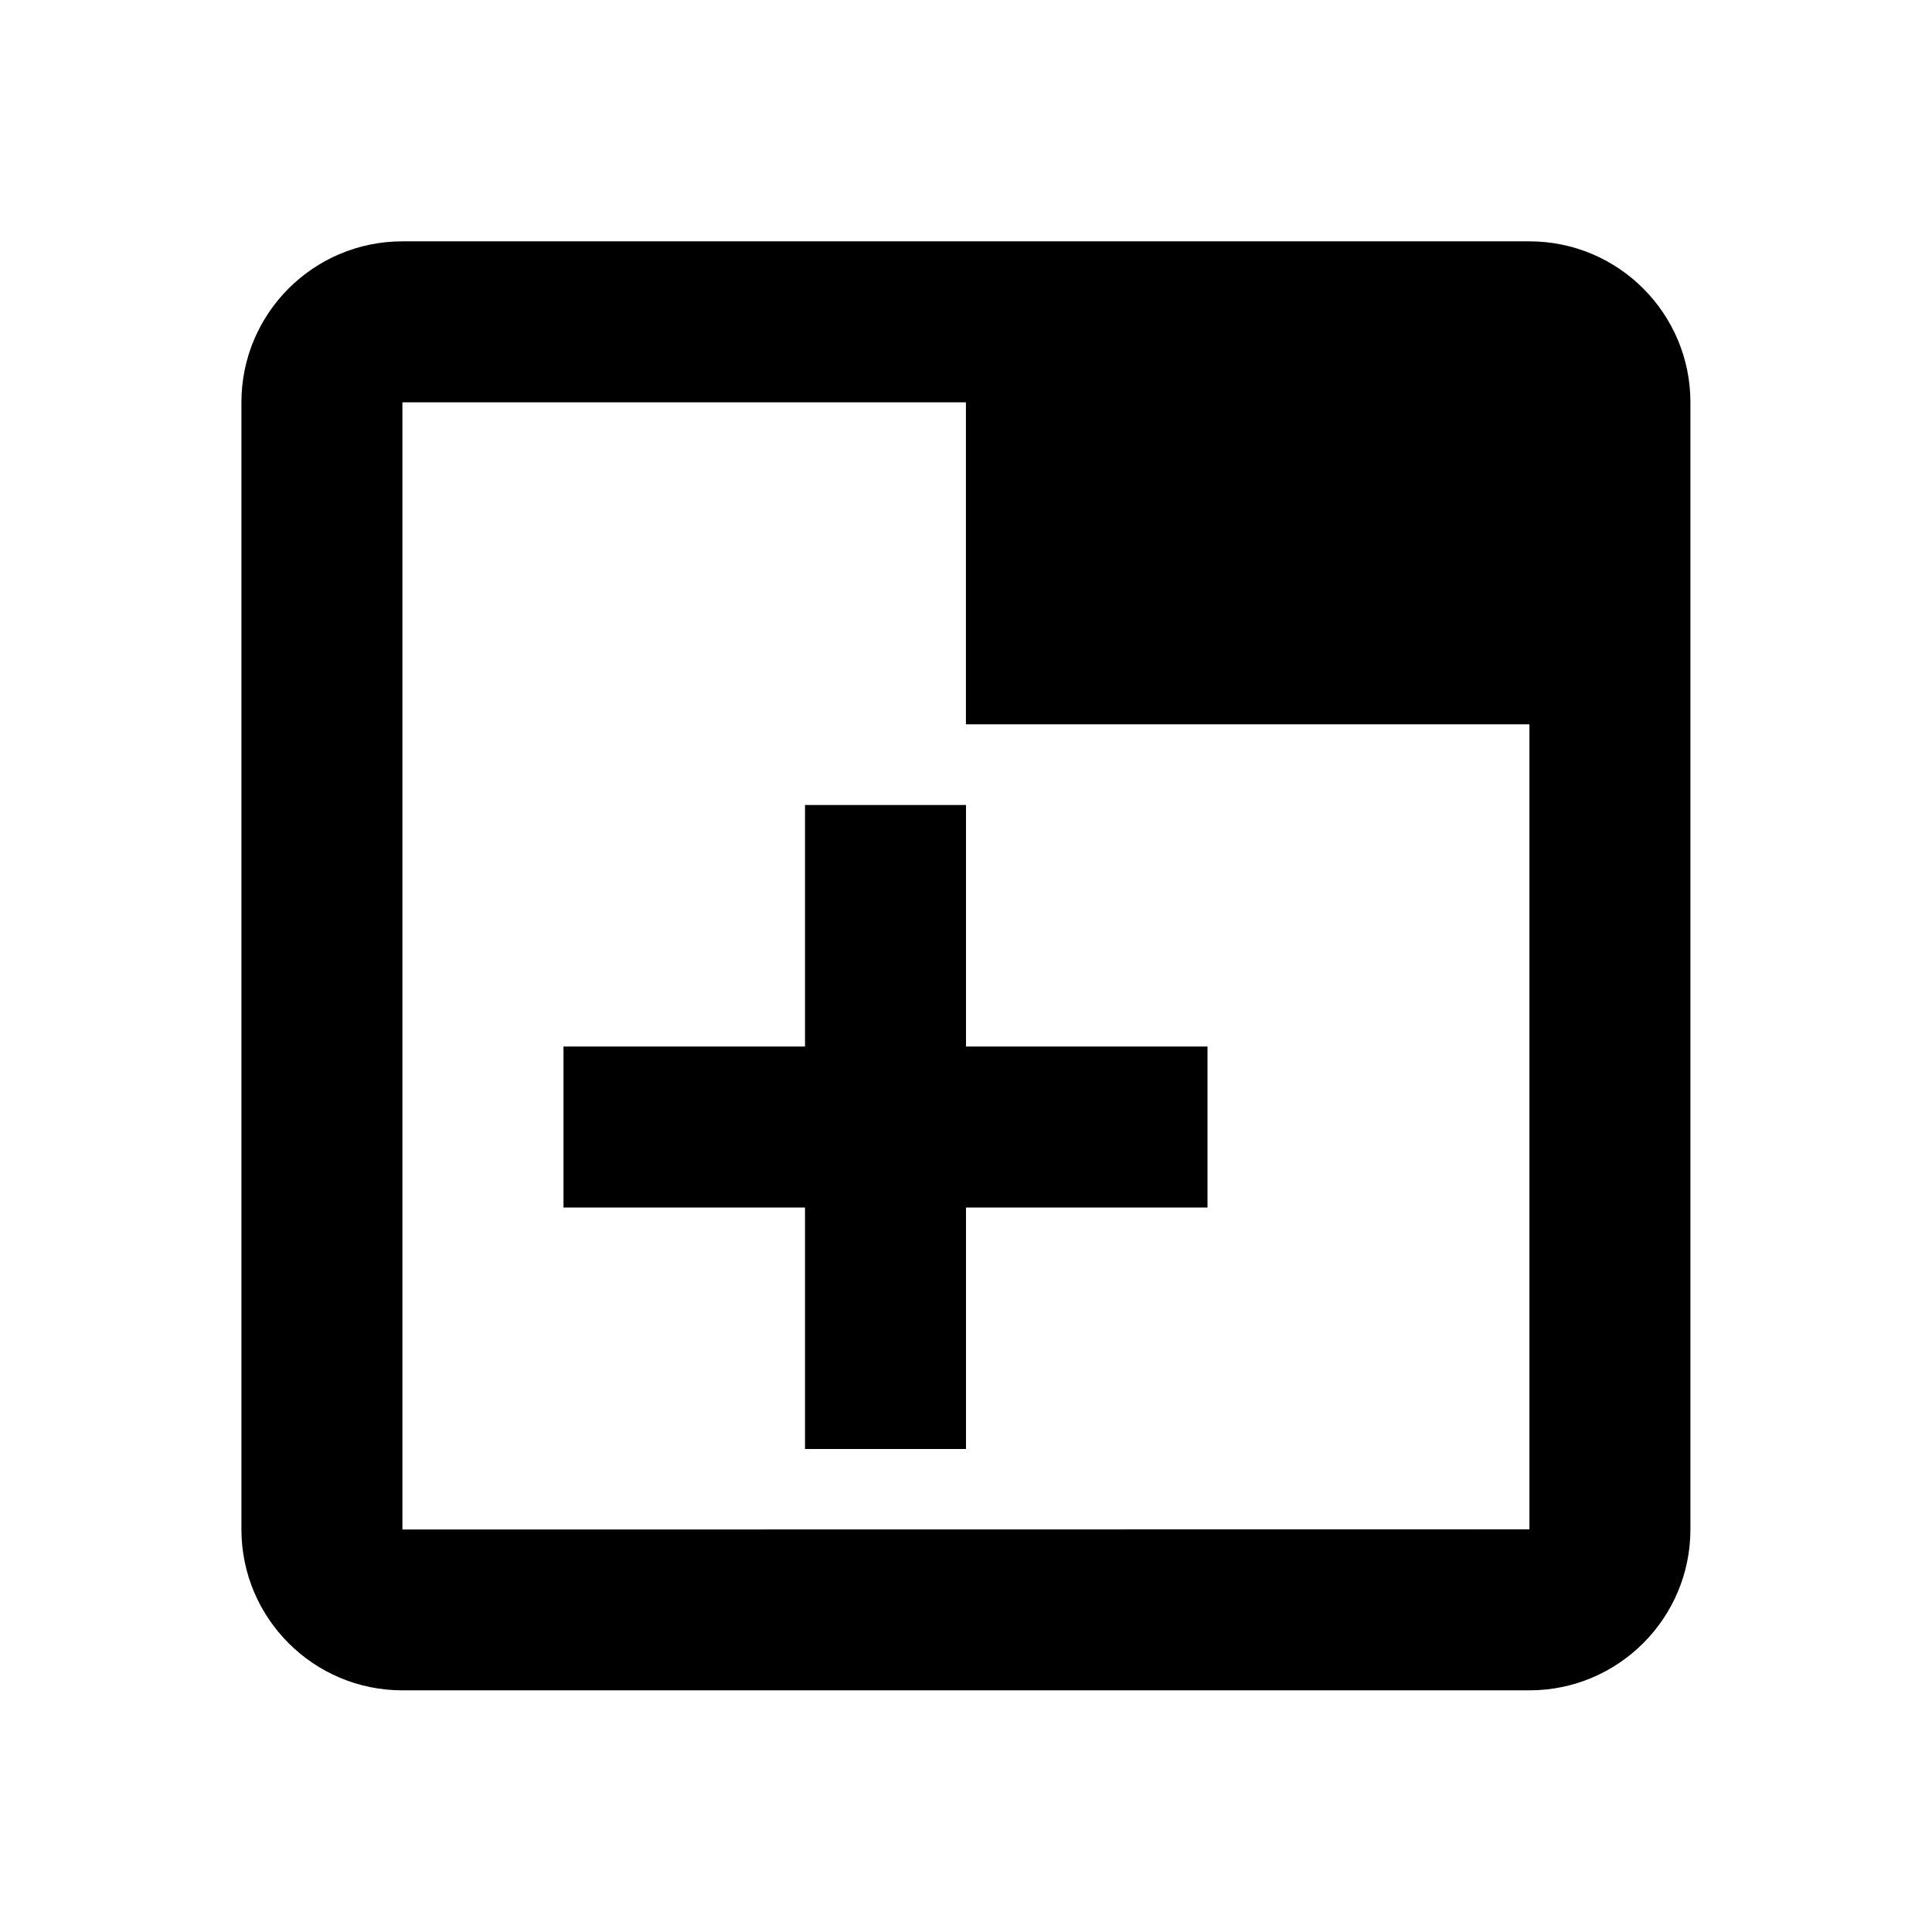 ﻿<?xml version="1.0" encoding="utf-8"?>
<!DOCTYPE svg PUBLIC "-//W3C//DTD SVG 1.1//EN" "http://www.w3.org/Graphics/SVG/1.1/DTD/svg11.dtd">
<svg xmlns="http://www.w3.org/2000/svg" xmlns:xlink="http://www.w3.org/1999/xlink" version="1.1" baseProfile="full" width="24" height="24" viewBox="0 0 24.00 24.00" enable-background="new 0 0 24.00 24.00" xml:space="preserve">
	<path fill="#000000" fill-opacity="1" stroke-width="0.2" stroke-linejoin="miter" d="M 18.999,18.998L 18.999,8.998L 11.999,8.998L 11.999,4.998L 4.999,4.998L 4.999,19L 18.999,18.998 Z M 18.999,2.998C 20.103,2.998 20.999,3.894 20.999,4.998L 20.999,18.998C 20.999,20.102 20.103,20.998 18.999,20.998L 4.999,20.998C 3.895,20.998 2.999,20.102 2.999,18.998L 2.999,4.998C 2.999,3.894 3.895,2.998 4.999,2.998L 18.999,2.998 Z M 7,13L 10,13L 10,10L 12,10L 12,13L 15,13L 15,15L 12,15L 12,18L 10,18L 10,15L 7,15L 7,13 Z "/>
</svg>
